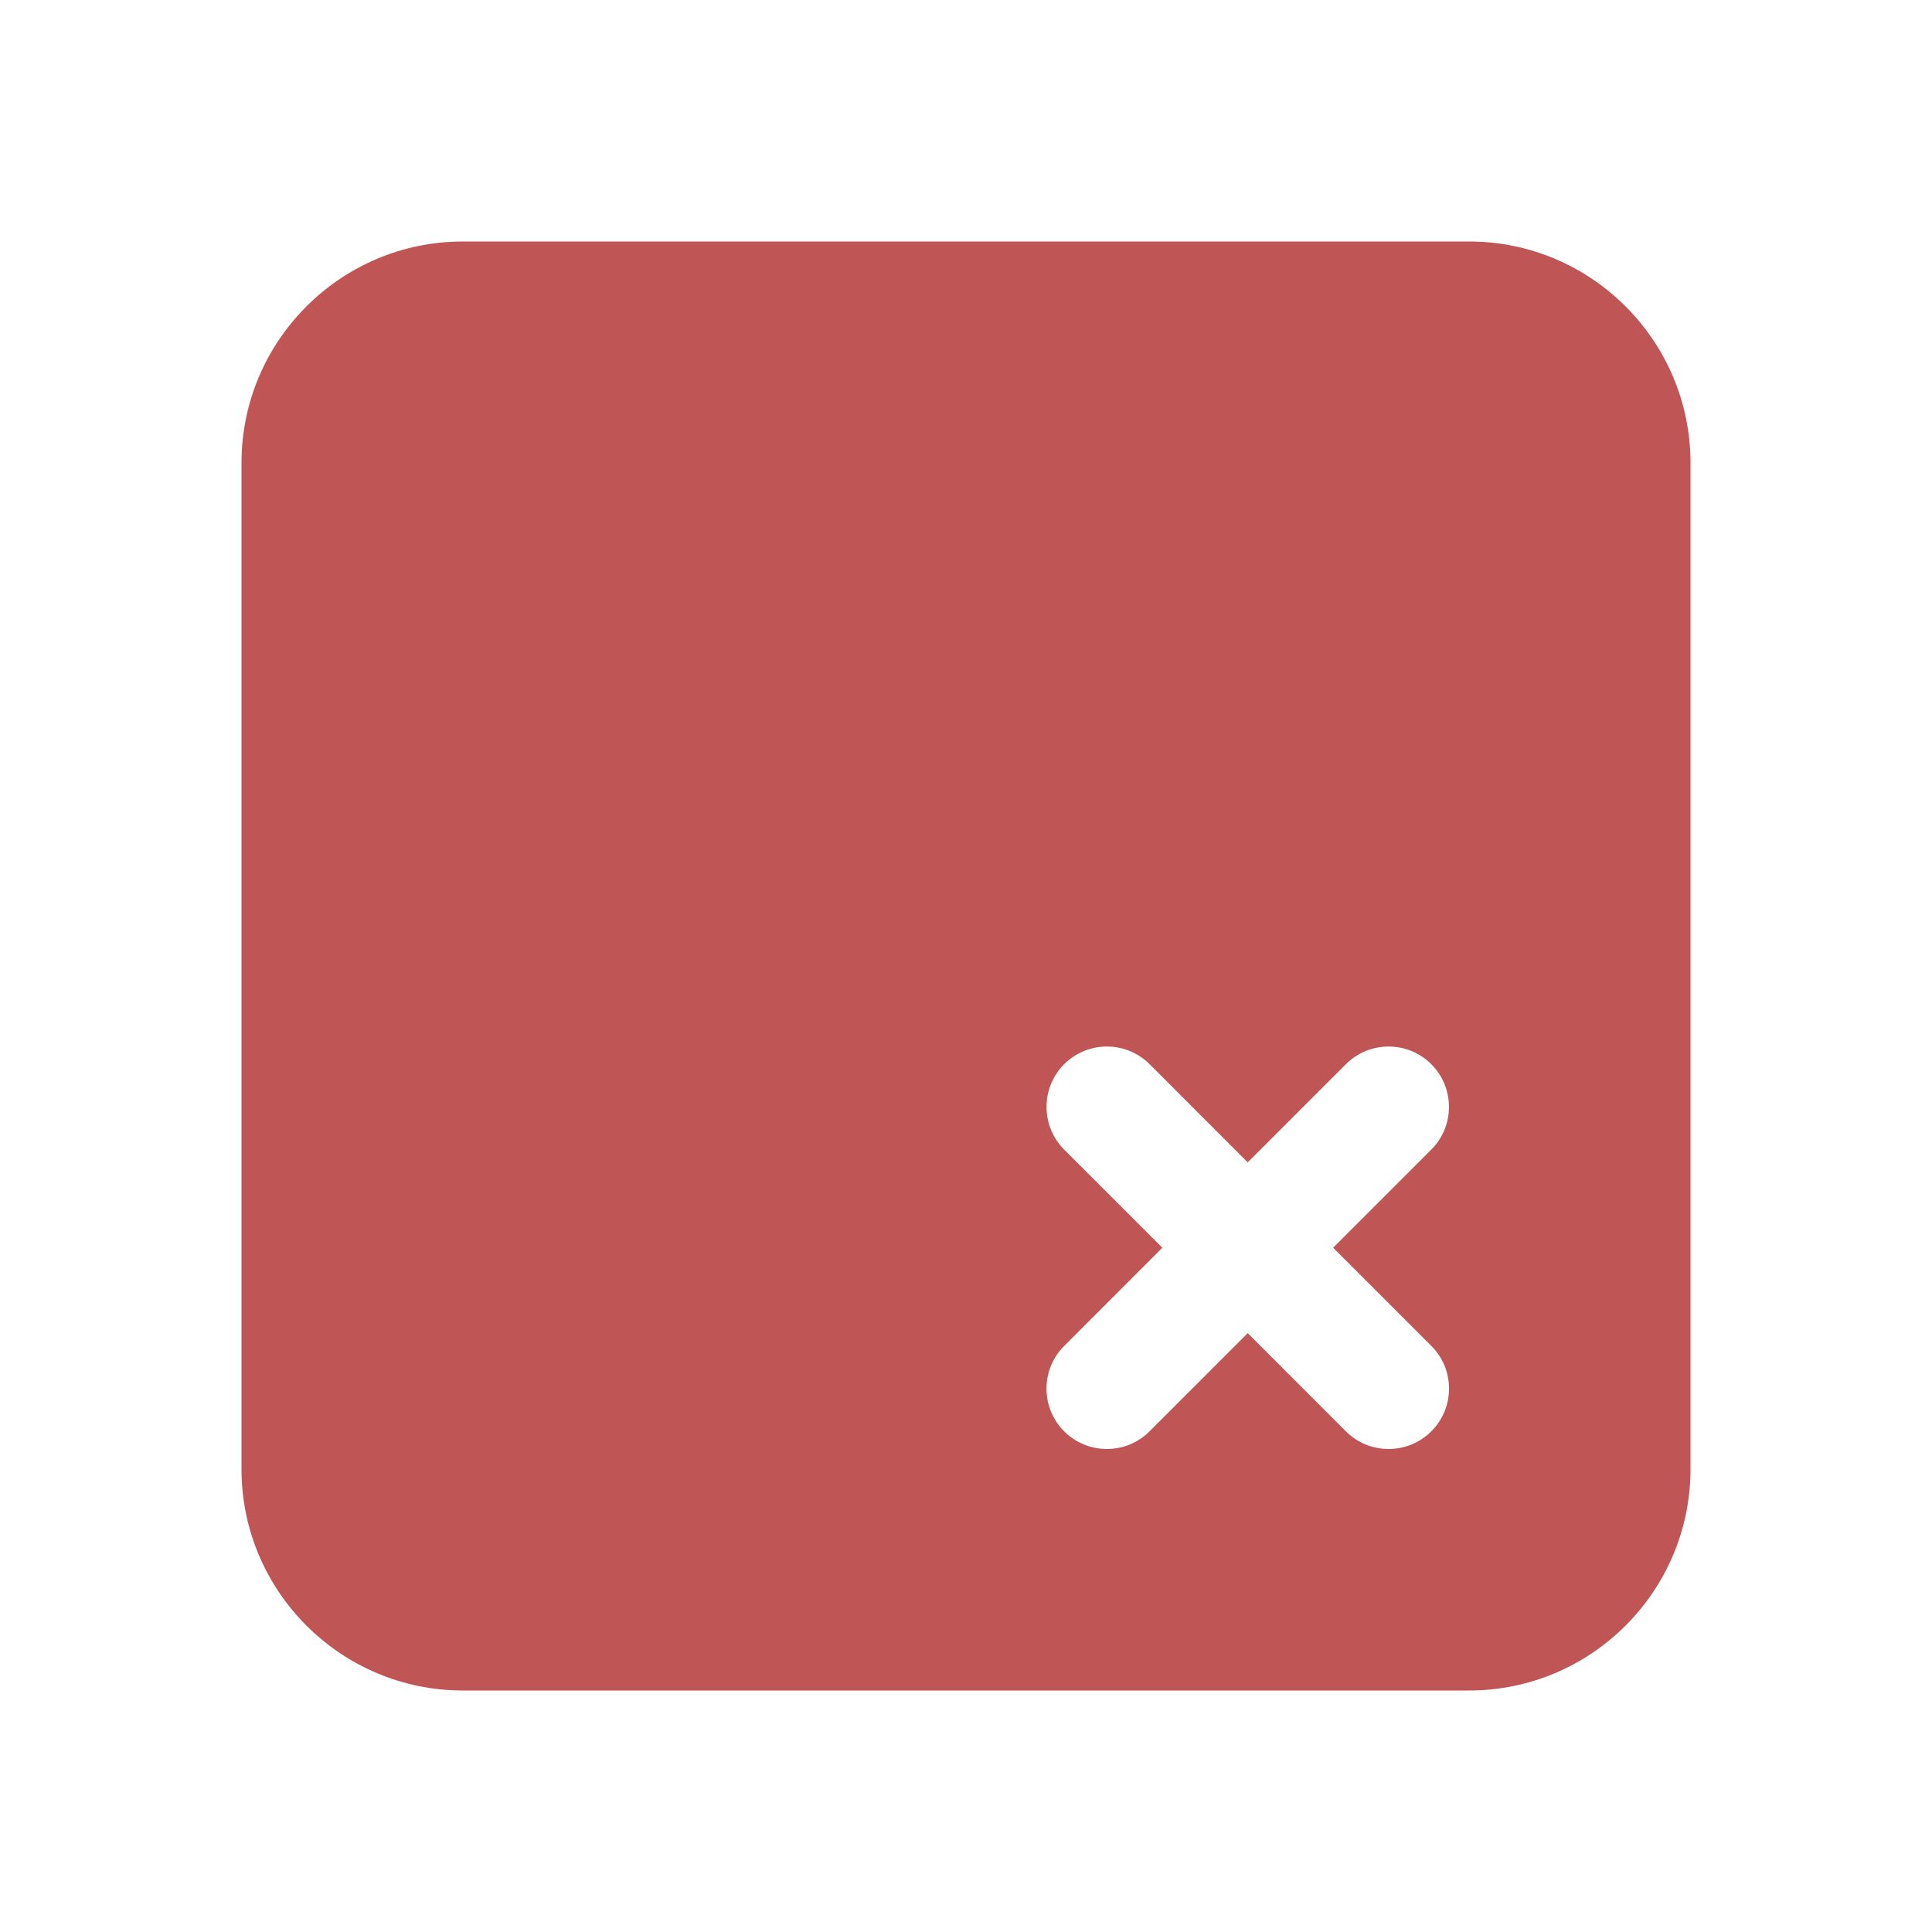 <svg width="28" height="28" viewBox="0 0 28 28" fill="none" xmlns="http://www.w3.org/2000/svg">
<path d="M21.292 3.5H6.708C4.94 3.5 3.5 4.939 3.5 6.708V21.292C3.5 23.061 4.94 24.5 6.708 24.5H21.292C23.06 24.5 24.5 23.061 24.5 21.292V6.708C24.5 4.939 23.06 3.5 21.292 3.5ZM20.744 19.506C21.086 19.847 21.086 20.402 20.744 20.743C20.573 20.915 20.349 21 20.125 21C19.901 21 19.677 20.915 19.506 20.744L18.083 19.321L16.661 20.743C16.49 20.915 16.266 21 16.042 21C15.818 21 15.594 20.915 15.423 20.744C15.081 20.403 15.081 19.848 15.423 19.507L16.846 18.083L15.423 16.661C15.082 16.319 15.082 15.765 15.423 15.423C15.765 15.082 16.319 15.082 16.661 15.423L18.083 16.846L19.506 15.423C19.848 15.082 20.401 15.082 20.743 15.423C21.085 15.765 21.085 16.319 20.743 16.661L19.321 18.083L20.744 19.506Z" fill="#C05555"/>
</svg>
